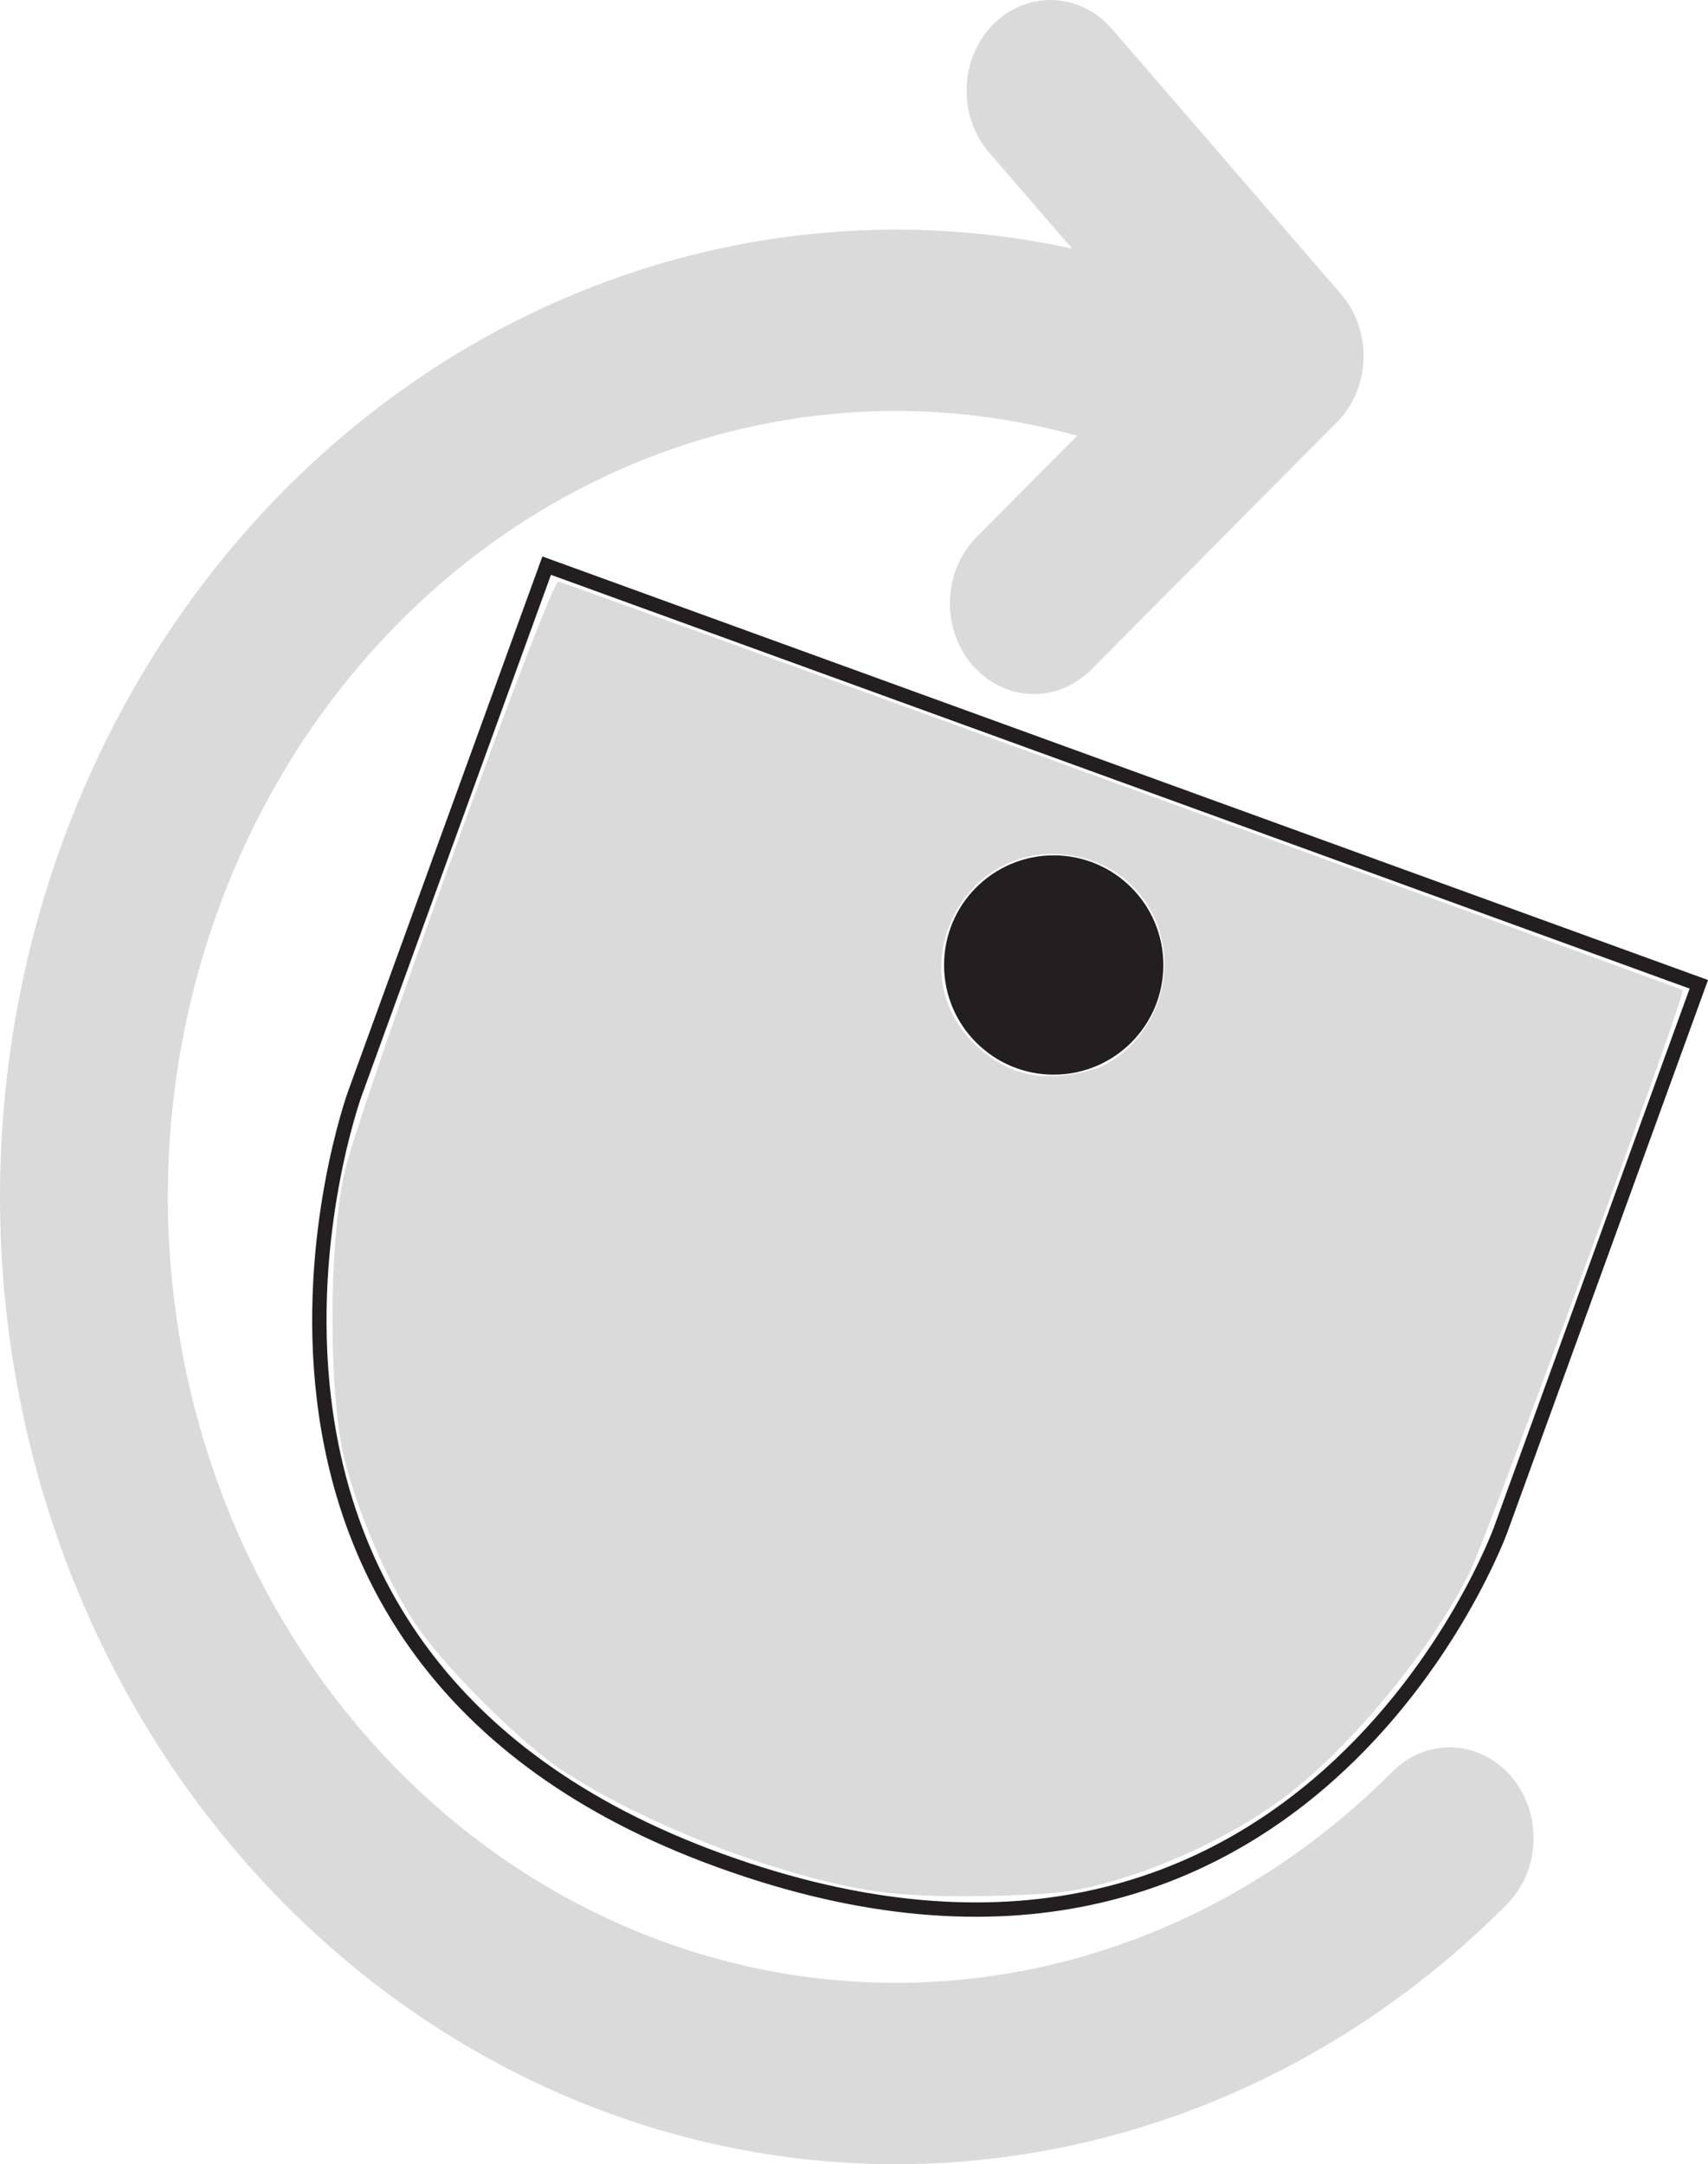 <?xml version="1.0" encoding="UTF-8" standalone="no"?>
<svg
   id="Layer_1"
   data-name="Layer 1"
   viewBox="0 0 595.507 754.459"
   version="1.1"
   sodipodi:docname="Drive_Right.svg"
   inkscape:version="1.1.2 (1:1.1+202202050950+0a00cf5339)"
   width="595.507"
   height="754.459"
   xmlns:inkscape="http://www.inkscape.org/namespaces/inkscape"
   xmlns:sodipodi="http://sodipodi.sourceforge.net/DTD/sodipodi-0.dtd"
   xmlns="http://www.w3.org/2000/svg"
   xmlns:svg="http://www.w3.org/2000/svg">
  <sodipodi:namedview
     id="namedview1439"
     pagecolor="#ffffff"
     bordercolor="#666666"
     borderopacity="1.0"
     inkscape:pageshadow="2"
     inkscape:pageopacity="0.0"
     inkscape:pagecheckerboard="0"
     showgrid="false"
     inkscape:zoom="0.52561717"
     inkscape:cx="301.55027"
     inkscape:cy="219.74168"
     inkscape:window-width="1848"
     inkscape:window-height="1016"
     inkscape:window-x="72"
     inkscape:window-y="27"
     inkscape:window-maximized="1"
     inkscape:current-layer="Layer_1"
     fit-margin-top="0"
     fit-margin-left="0"
     fit-margin-right="0"
     fit-margin-bottom="0" />
  <defs
     id="defs1430">
    <style
       id="style1428">
      .cls-1 {
        fill: none;
        stroke-width: 5px;
      }

      .cls-1, .cls-2 {
        stroke: #231f20;
        stroke-miterlimit: 10;
      }

      .cls-3 {
        fill: rgba(205, 202, 193, .8);
      }

      .cls-2 {
        fill: #231f20;
      }
    </style>
  </defs>
  <path
     class="cls-3"
     d="m 59.974,446.587 c -5.88,-58.921 6.09,-118.32 34.14,-169.27 28.03,-50.95 70.62,-90.721 121.37,-113.329 50.75,-22.607 106.92,-26.845 160.09,-12.075 l -35.07,35.303 c -5.68,5.718 -9.02,13.635 -9.29,22.013 -0.27,8.378 2.55,16.534 7.85,22.66 5.3,6.135 12.63,9.743 20.39,10.036 7.76,0.293 15.31,-2.757 20.99,-8.475 l 85.67,-86.235 c 5.68,-5.718 9.02,-13.635 9.29,-22.013 0.27,-8.378 -2.55,-16.534 -7.85,-22.66 l -79.88,-92.486 c -5.3,-6.135 -12.63,-9.743 -20.39,-10.036 -7.76,-0.293 -15.31,2.757 -20.99,8.475 -5.68,5.718 -9.02,13.635 -9.29,22.013 -0.27,8.378 2.55,16.534 7.85,22.66 l 28.92,33.476 c -52.48,-11.357 -106.78,-7.97 -157.7,9.841 -50.92,17.811 -96.74,49.443 -133.07,91.874 -36.33,42.422 -61.96,94.215 -74.42,150.405 -12.46,56.19 -11.34,114.898 3.26,170.485 14.6,55.587 42.18,106.192 80.11,146.956 37.92,40.764 84.92,70.331 136.48,85.854 51.55,15.524 105.94,16.49 157.93,2.793 52,-13.688 99.87,-41.571 139.01,-80.978 5.68,-5.718 9.02,-13.635 9.29,-22.013 0.27,-8.378 -2.55,-16.534 -7.85,-22.66 -5.3,-6.135 -12.63,-9.743 -20.39,-10.036 -7.76,-0.293 -15.31,2.757 -20.99,8.475 -24.38,24.531 -52.99,43.645 -84.21,56.243 -31.22,12.607 -64.43,18.44 -97.74,17.181 -33.31,-1.25 -66.06,-9.575 -96.39,-24.496 -30.32,-14.921 -57.64,-36.145 -80.36,-62.458 C 89.284,560.776 65.864,505.499 59.984,446.578 Z"
     id="path1432"
     style="fill:#d9dad9;fill-opacity:1;stroke-width:0.942" />
  <path
     class="cls-1"
     d="m 592.304,343.139 -69.15,190.31 c 0,0 -68.7,189.07 -272.34,115.08 -198.06,-71.96 -127.11,-267.23 -127.11,-267.23 q 66.9,-184.11 66.9,-184.11 z"
     id="path1434" />
  <circle
     class="cls-2"
     cx="367.384"
     cy="336.409"
     r="37.73"
     id="circle1436" />
  <path
     style="fill:#d9dad9;fill-opacity:1;stroke:none;stroke-width:2.054;stroke-linecap:round;stroke-linejoin:round;stroke-miterlimit:4;stroke-dasharray:none;stroke-opacity:0.8;paint-order:markers fill stroke"
     d="m 302.009,658.825 c -33.694,-5.895 -78.109,-23.369 -106.065,-41.728 -14.711,-9.661 -41.846,-36.814 -51.397,-51.431 -9.389,-14.369 -18.756,-35.931 -24.049,-55.357 -5.948,-21.829 -6.143,-75.476 -0.369,-101.611 4.808,-21.763 71.725,-206.611 74.568,-205.982 2.915,0.645 391.128,141.739 392.003,142.471 1.275,1.068 -68.369,191.27 -74.443,203.305 -14.385,28.506 -43.512,63.224 -67.082,79.959 -15.907,11.294 -35.916,20.96 -55.576,26.849 -13.993,4.191 -21.219,5.111 -44.307,5.639 -18.238,0.417 -32.906,-0.3 -43.283,-2.116 z m 80.52,-286.446 c 3.215,-0.991 8.522,-4.569 11.794,-7.95 21.303,-22.011 12.111,-57.826 -16.762,-65.316 -40.653,-10.545 -67.279,40.728 -34.977,67.354 11.167,9.205 23.396,11.014 39.944,5.911 z"
     id="path17868" />
</svg>
